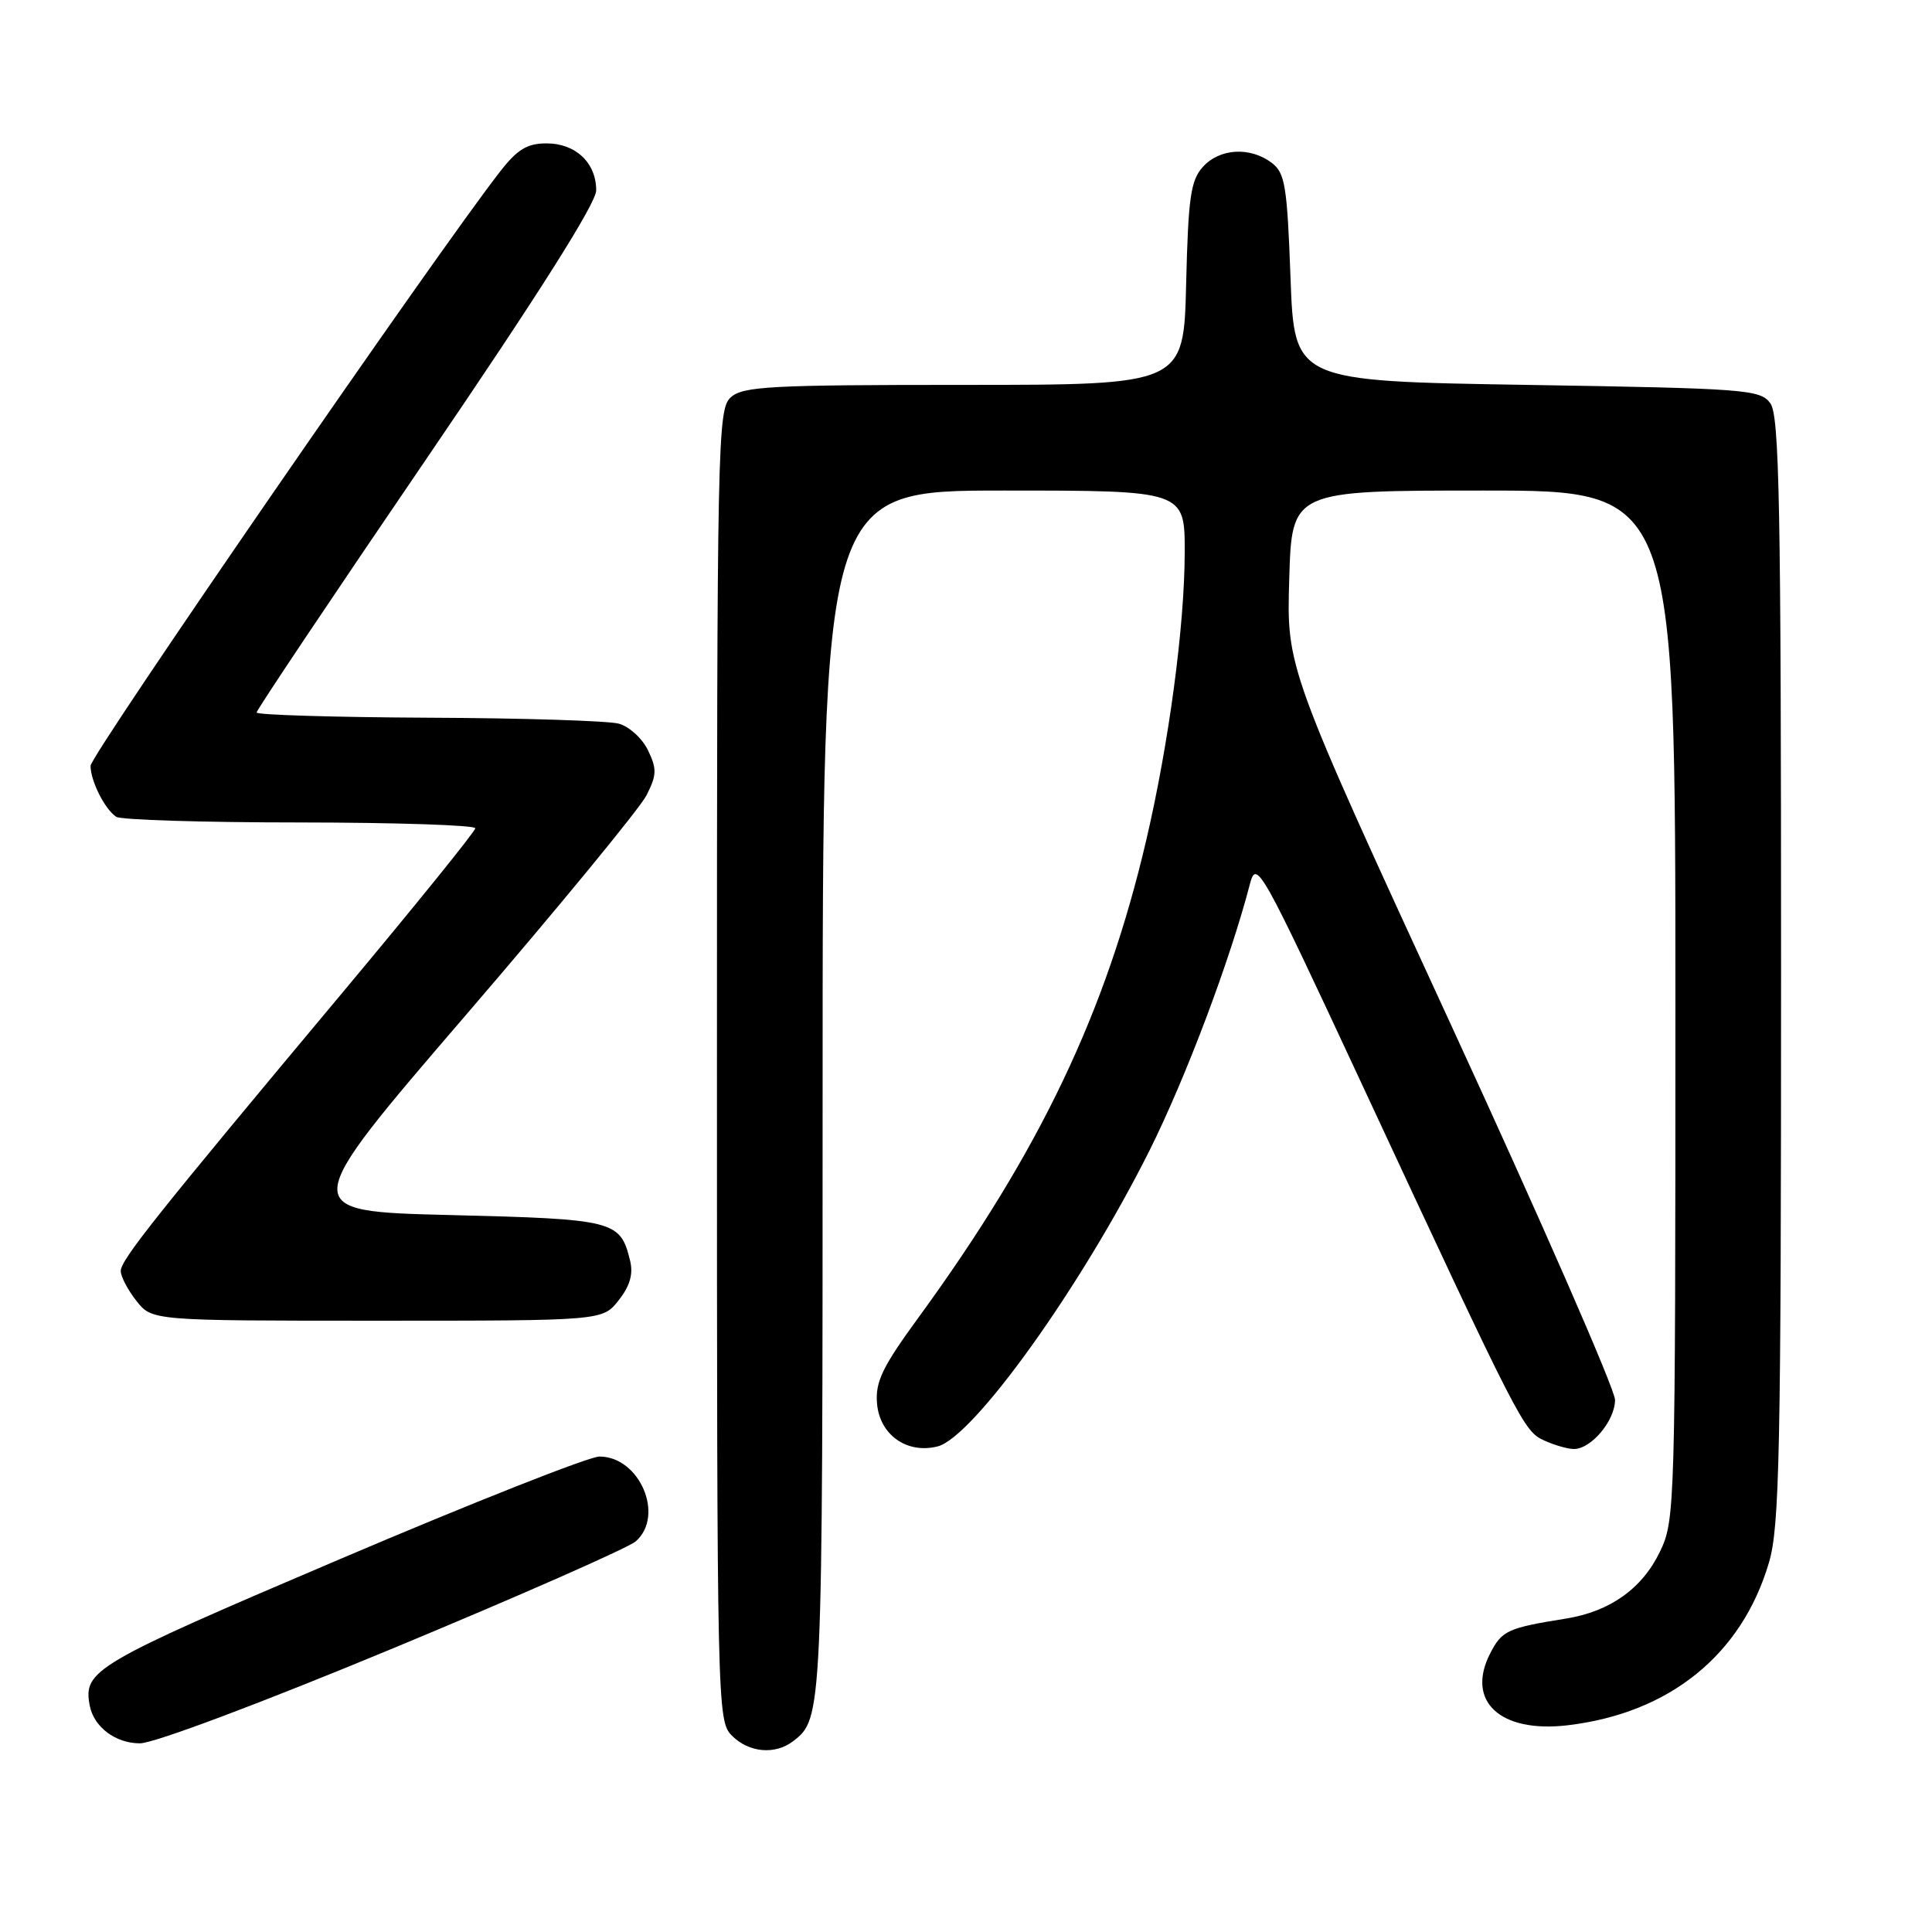 <?xml version="1.0" encoding="UTF-8" standalone="no"?>
<!DOCTYPE svg PUBLIC "-//W3C//DTD SVG 1.1//EN" "http://www.w3.org/Graphics/SVG/1.1/DTD/svg11.dtd" >
<svg xmlns="http://www.w3.org/2000/svg" xmlns:xlink="http://www.w3.org/1999/xlink" version="1.1" viewBox="0 0 256 256">
 <g >
 <path fill="currentColor"
d=" M 105.09 230.72 C 108.99 227.72 109.00 227.48 109.00 145.07 C 109.00 65.00 109.00 65.00 133.00 65.00 C 157.00 65.00 157.00 65.00 156.98 73.25 C 156.96 82.97 154.89 98.45 151.89 111.30 C 146.56 134.12 137.79 152.51 121.76 174.50 C 116.91 181.14 115.97 183.09 116.21 185.97 C 116.56 190.12 120.16 192.68 124.23 191.66 C 128.98 190.46 143.28 170.49 152.31 152.46 C 157.13 142.80 163.00 127.24 165.63 117.10 C 166.48 113.85 167.08 114.92 180.43 143.60 C 201.54 188.96 201.89 189.63 204.63 190.88 C 205.99 191.50 207.75 192.00 208.55 192.00 C 210.85 192.00 214.00 188.24 214.00 185.49 C 214.00 184.11 204.21 161.72 192.24 135.74 C 170.48 88.50 170.48 88.50 170.83 76.75 C 171.17 65.00 171.17 65.00 196.59 65.00 C 222.00 65.00 222.00 65.00 222.00 133.18 C 222.00 200.10 221.96 201.45 219.93 205.65 C 217.57 210.52 213.31 213.54 207.50 214.47 C 199.77 215.71 199.02 216.05 197.47 219.06 C 194.19 225.40 198.75 229.66 207.70 228.61 C 221.20 227.02 230.78 219.29 234.39 207.07 C 235.80 202.30 236.00 192.75 236.00 128.51 C 236.00 66.96 235.78 55.07 234.58 53.44 C 233.25 51.61 231.38 51.47 202.33 51.00 C 171.50 50.50 171.50 50.50 171.00 36.79 C 170.55 24.58 170.28 22.91 168.50 21.57 C 165.65 19.42 161.62 19.65 159.40 22.10 C 157.77 23.90 157.45 26.12 157.17 37.60 C 156.85 51.00 156.85 51.00 127.75 51.00 C 102.08 51.00 98.44 51.19 96.83 52.65 C 95.08 54.23 95.00 58.29 95.00 141.15 C 95.00 226.67 95.03 228.03 97.00 230.00 C 99.24 232.24 102.70 232.55 105.09 230.72 Z  M 52.13 218.39 C 68.84 211.45 83.29 205.08 84.25 204.23 C 88.11 200.83 84.75 193.00 79.43 193.00 C 78.06 193.00 62.57 199.12 45.00 206.61 C 12.44 220.48 11.00 221.32 11.89 226.00 C 12.44 228.84 15.30 231.00 18.54 231.00 C 20.40 231.00 34.62 225.66 52.13 218.39 Z  M 81.98 172.29 C 83.47 170.40 83.93 168.82 83.49 167.04 C 82.19 161.72 81.45 161.54 59.66 161.00 C 39.38 160.50 39.38 160.50 61.73 134.50 C 74.03 120.20 84.79 107.10 85.66 105.39 C 87.03 102.70 87.05 101.89 85.87 99.43 C 85.12 97.86 83.38 96.27 82.00 95.89 C 80.62 95.51 69.26 95.15 56.75 95.10 C 44.24 95.04 34.00 94.73 34.00 94.41 C 34.00 94.08 44.12 78.96 56.50 60.80 C 71.40 38.94 79.00 26.92 79.00 25.22 C 79.00 21.58 76.28 19.00 72.43 19.00 C 69.85 19.00 68.56 19.78 66.25 22.75 C 57.75 33.66 12.00 100.05 12.00 101.47 C 12.00 103.48 13.88 107.22 15.40 108.23 C 16.00 108.64 26.96 108.98 39.75 108.98 C 52.54 108.99 62.99 109.34 62.98 109.75 C 62.97 110.16 55.06 119.95 45.40 131.50 C 20.60 161.16 16.00 166.94 16.00 168.42 C 16.00 169.14 16.93 170.92 18.07 172.37 C 20.15 175.00 20.15 175.00 50.00 175.00 C 79.85 175.00 79.85 175.00 81.98 172.29 Z "/>
</g>
</svg>